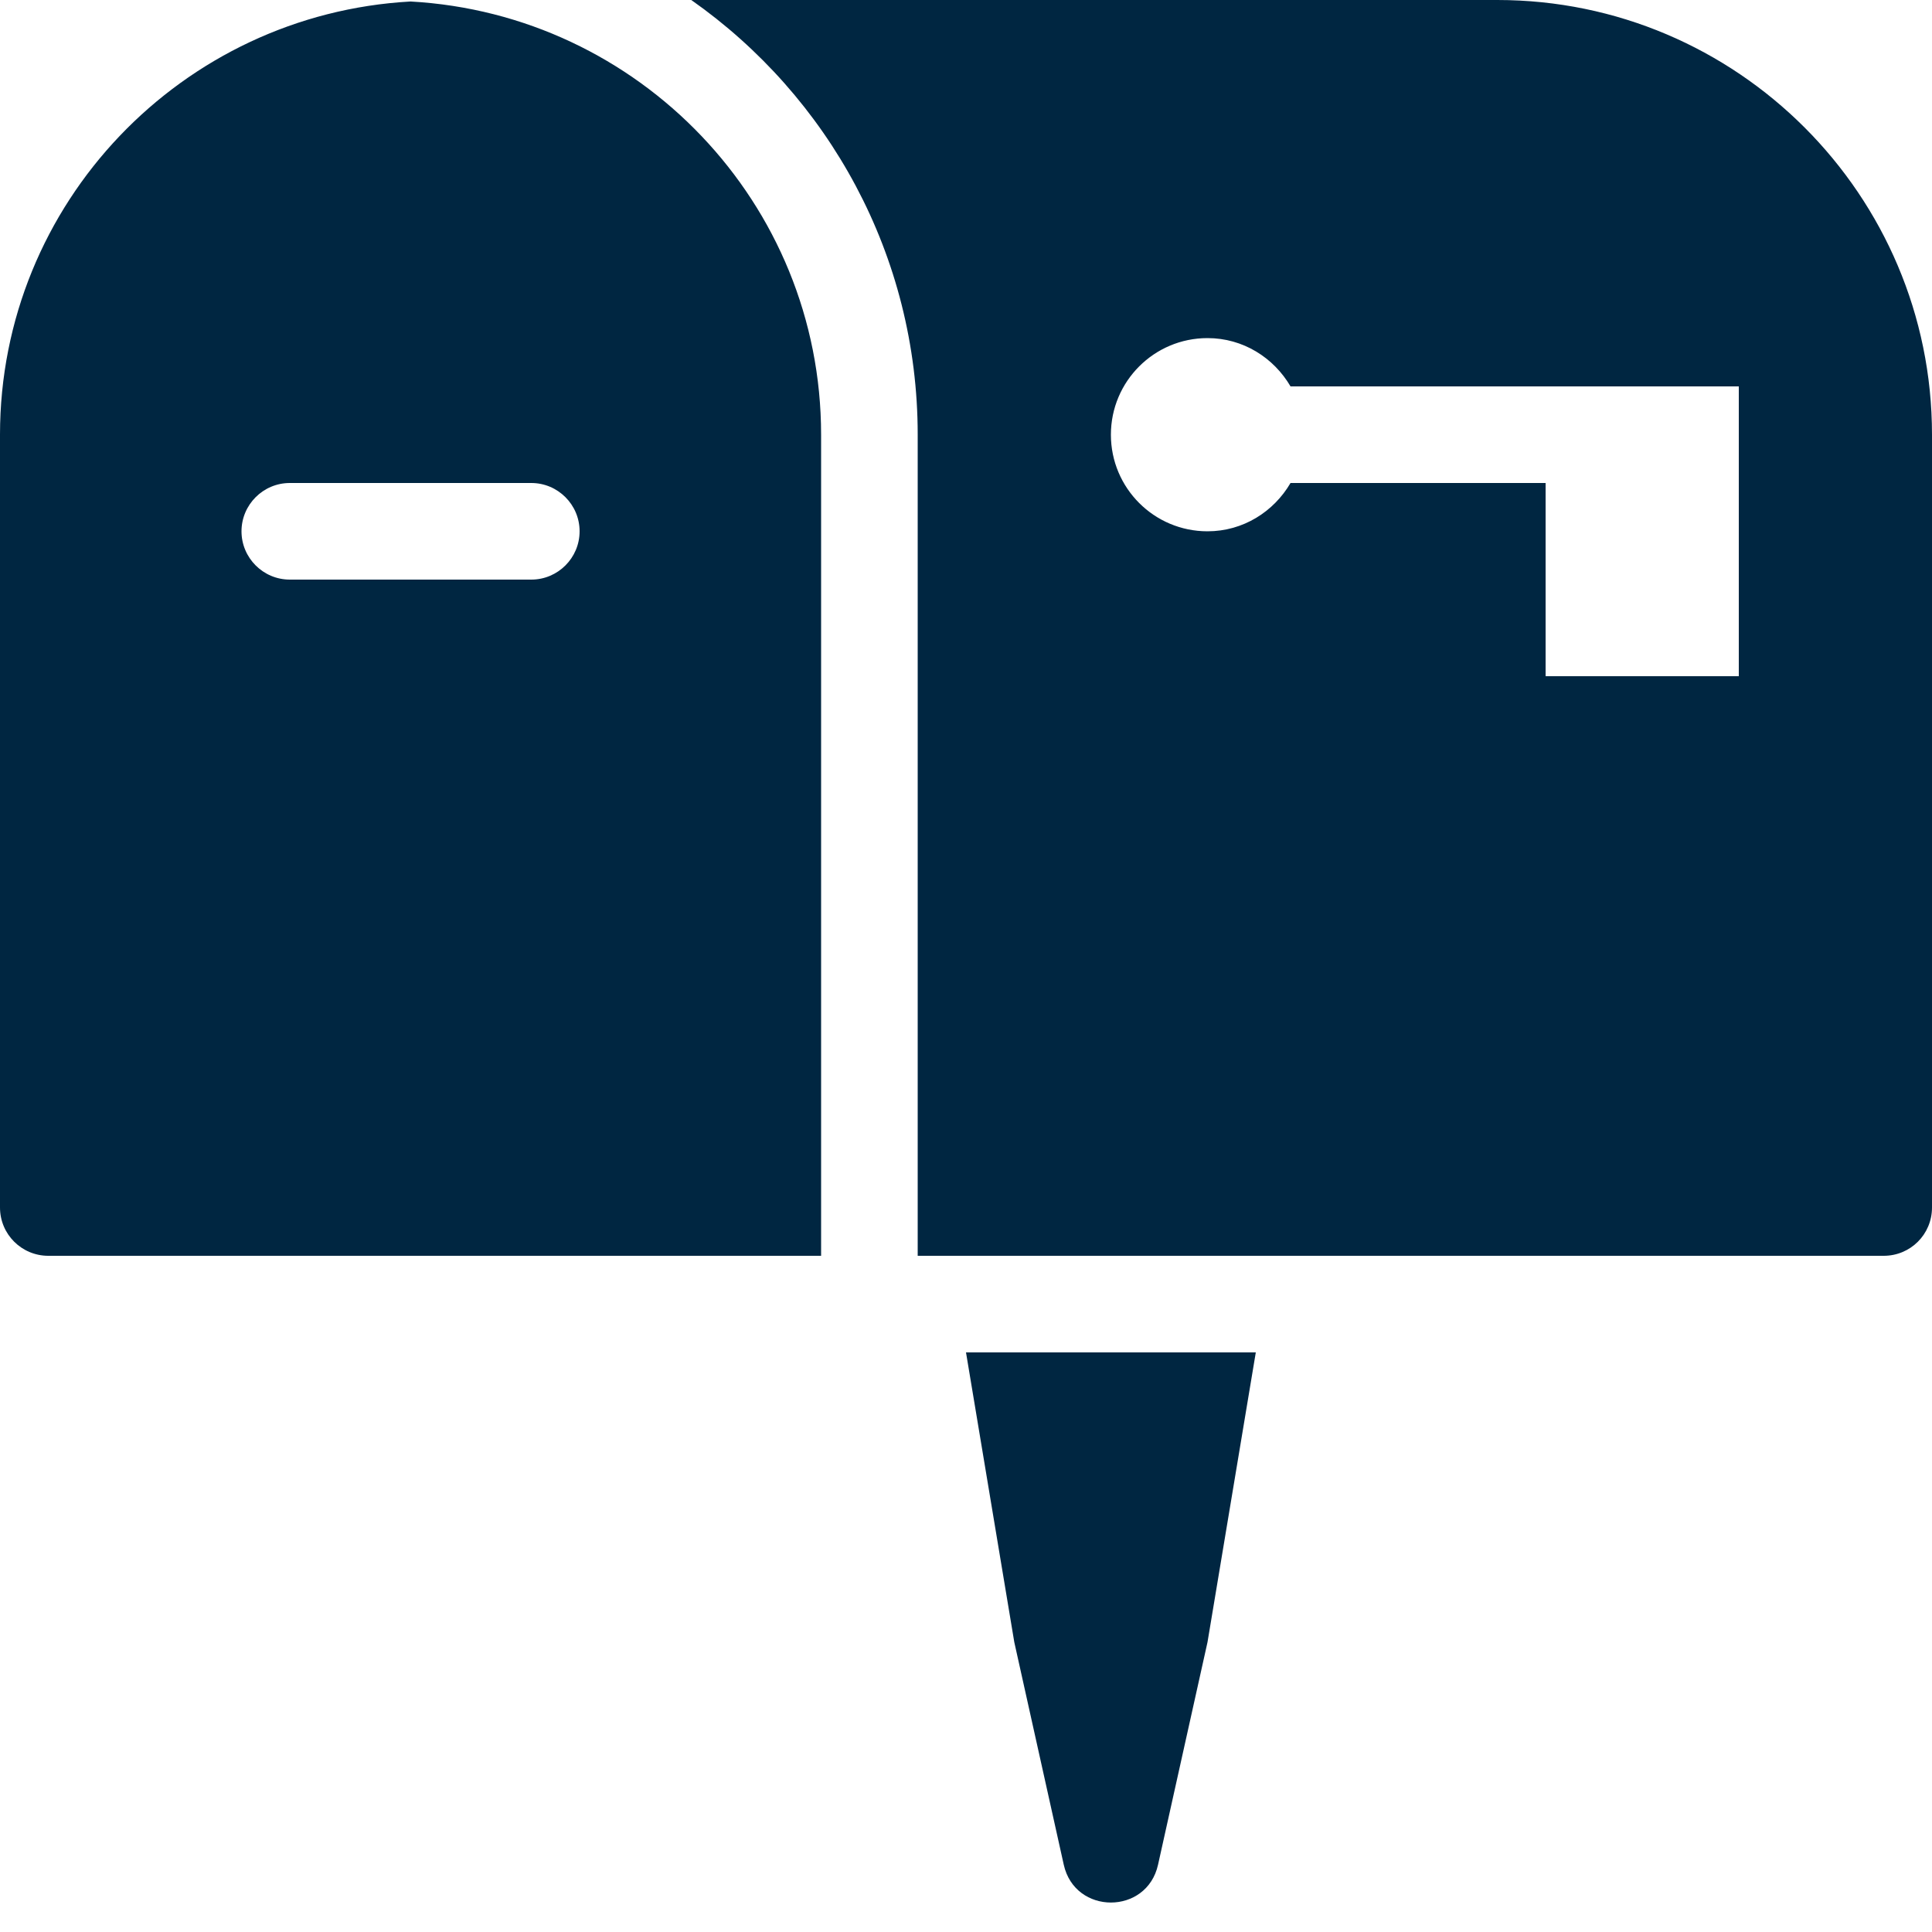 <svg width="40" height="40" viewBox="0 0 40 40" fill="none" xmlns="http://www.w3.org/2000/svg">
<path d="M14.312 0C17.148 1.992 19 5.281 19 9V26H39C39.555 26 40 25.555 40 25V9C40 4.039 35.965 0 31 0H14.312ZM8.5 0.031C3.77 0.293 0 4.207 0 9V25C0 25.555 0.449 26 1 26H17V9C17 4.207 13.23 0.293 8.5 0.031ZM25 7C25.738 7 26.371 7.406 26.719 8H36V14H32V10H26.719C26.371 10.594 25.738 11 25 11C23.895 11 23 10.105 23 9C23 7.895 23.895 7 25 7ZM6 10H11C11.551 10 12 10.449 12 11C12 11.551 11.551 12 11 12H6C5.449 12 5 11.551 5 11C5 10.449 5.449 10 6 10ZM20 28L20.5 31L21 34L22.024 38.607C22.256 39.651 23.744 39.651 23.976 38.607L25 34L25.5 31L26 28H20Z" fill="#002641"/>
</svg>
